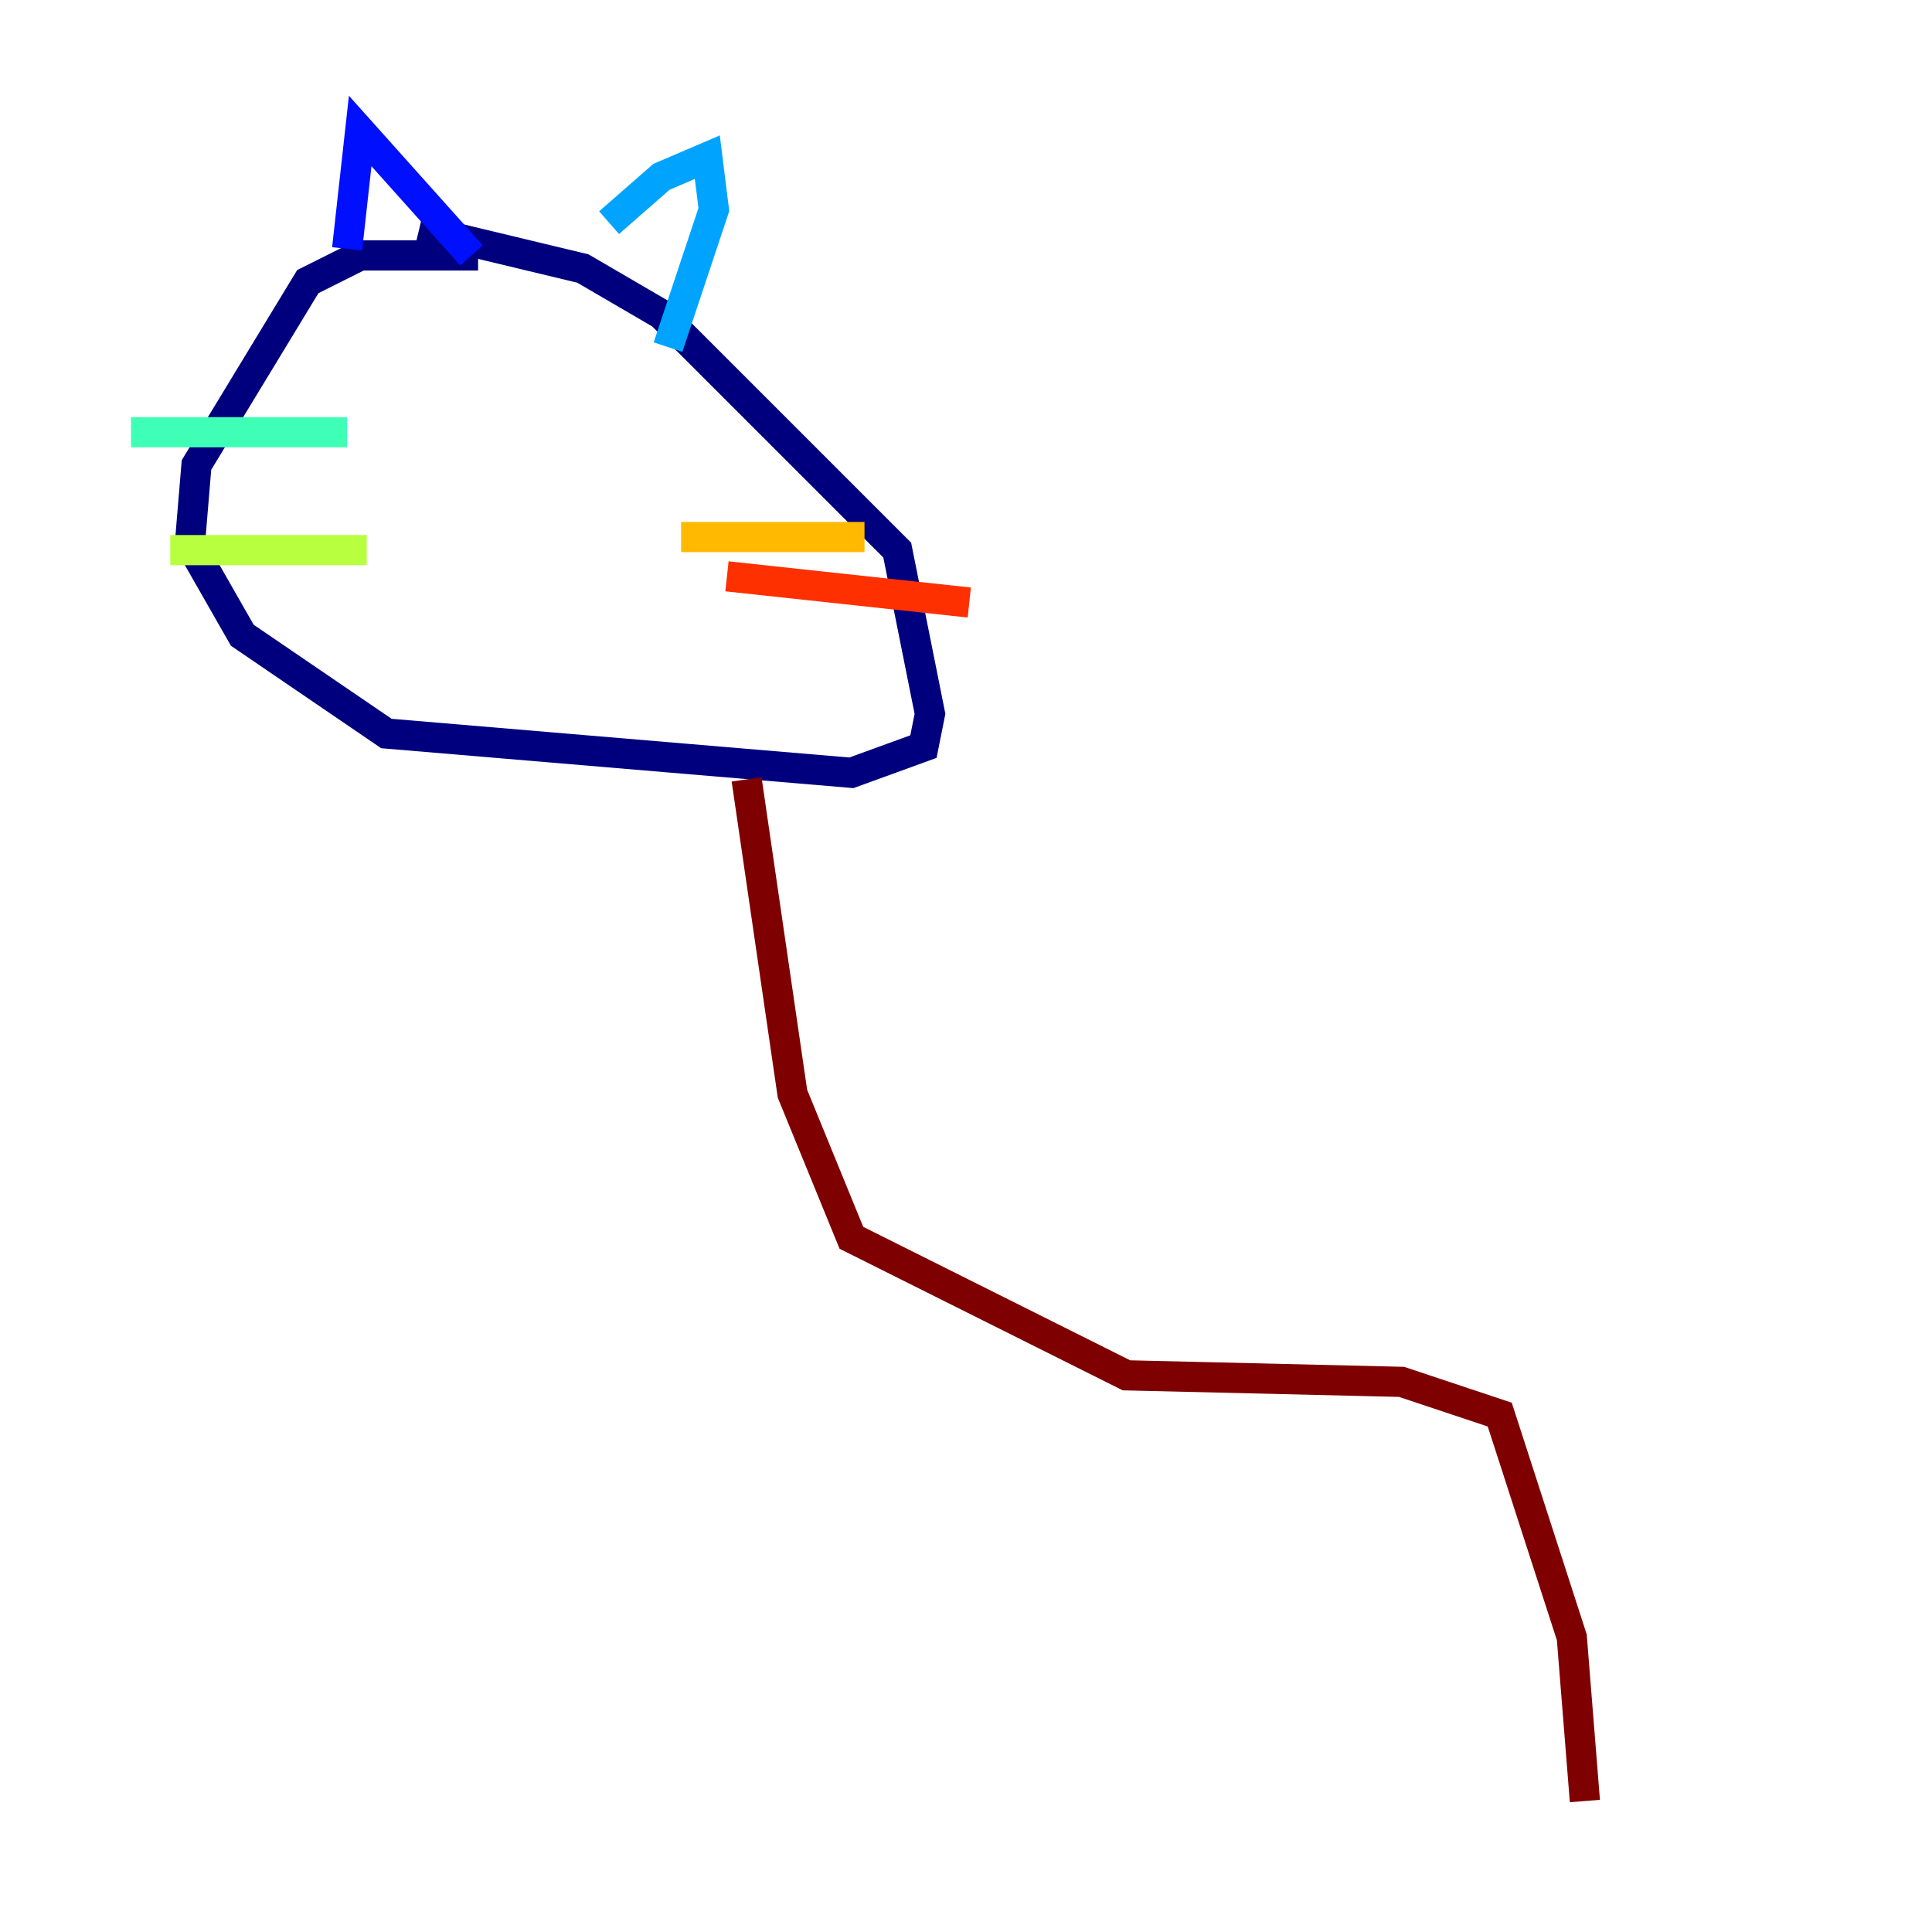 <?xml version="1.0" encoding="utf-8" ?>
<svg baseProfile="tiny" height="128" version="1.2" viewBox="0,0,128,128" width="128" xmlns="http://www.w3.org/2000/svg" xmlns:ev="http://www.w3.org/2001/xml-events" xmlns:xlink="http://www.w3.org/1999/xlink"><defs /><polyline fill="none" points="31.675,16.922 23.864,16.922 20.393,18.658 13.017,30.807 12.583,36.014 16.054,42.088 25.6,48.597 56.407,51.2 61.18,49.464 61.614,47.295 59.444,36.447 43.824,20.827 38.617,17.79 27.77,15.186" stroke="#00007f" stroke-width="2" /><polyline fill="none" points="22.997,16.488 23.864,8.678 31.241,16.922" stroke="#0010ff" stroke-width="2" /><polyline fill="none" points="40.352,14.752 43.824,11.715 46.861,10.414 47.295,13.885 44.258,22.997" stroke="#00a4ff" stroke-width="2" /><polyline fill="none" points="22.997,28.637 8.678,28.637" stroke="#3fffb7" stroke-width="2" /><polyline fill="none" points="24.298,36.447 11.281,36.447" stroke="#b7ff3f" stroke-width="2" /><polyline fill="none" points="45.125,35.58 57.275,35.58" stroke="#ffb900" stroke-width="2" /><polyline fill="none" points="48.163,38.183 64.217,39.919" stroke="#ff3000" stroke-width="2" /><polyline fill="none" points="49.464,51.634 52.502,72.461 56.407,82.007 74.63,91.119 92.854,91.552 99.363,93.722 104.136,108.475 105.003,119.322" stroke="#7f0000" stroke-width="2" /></svg>